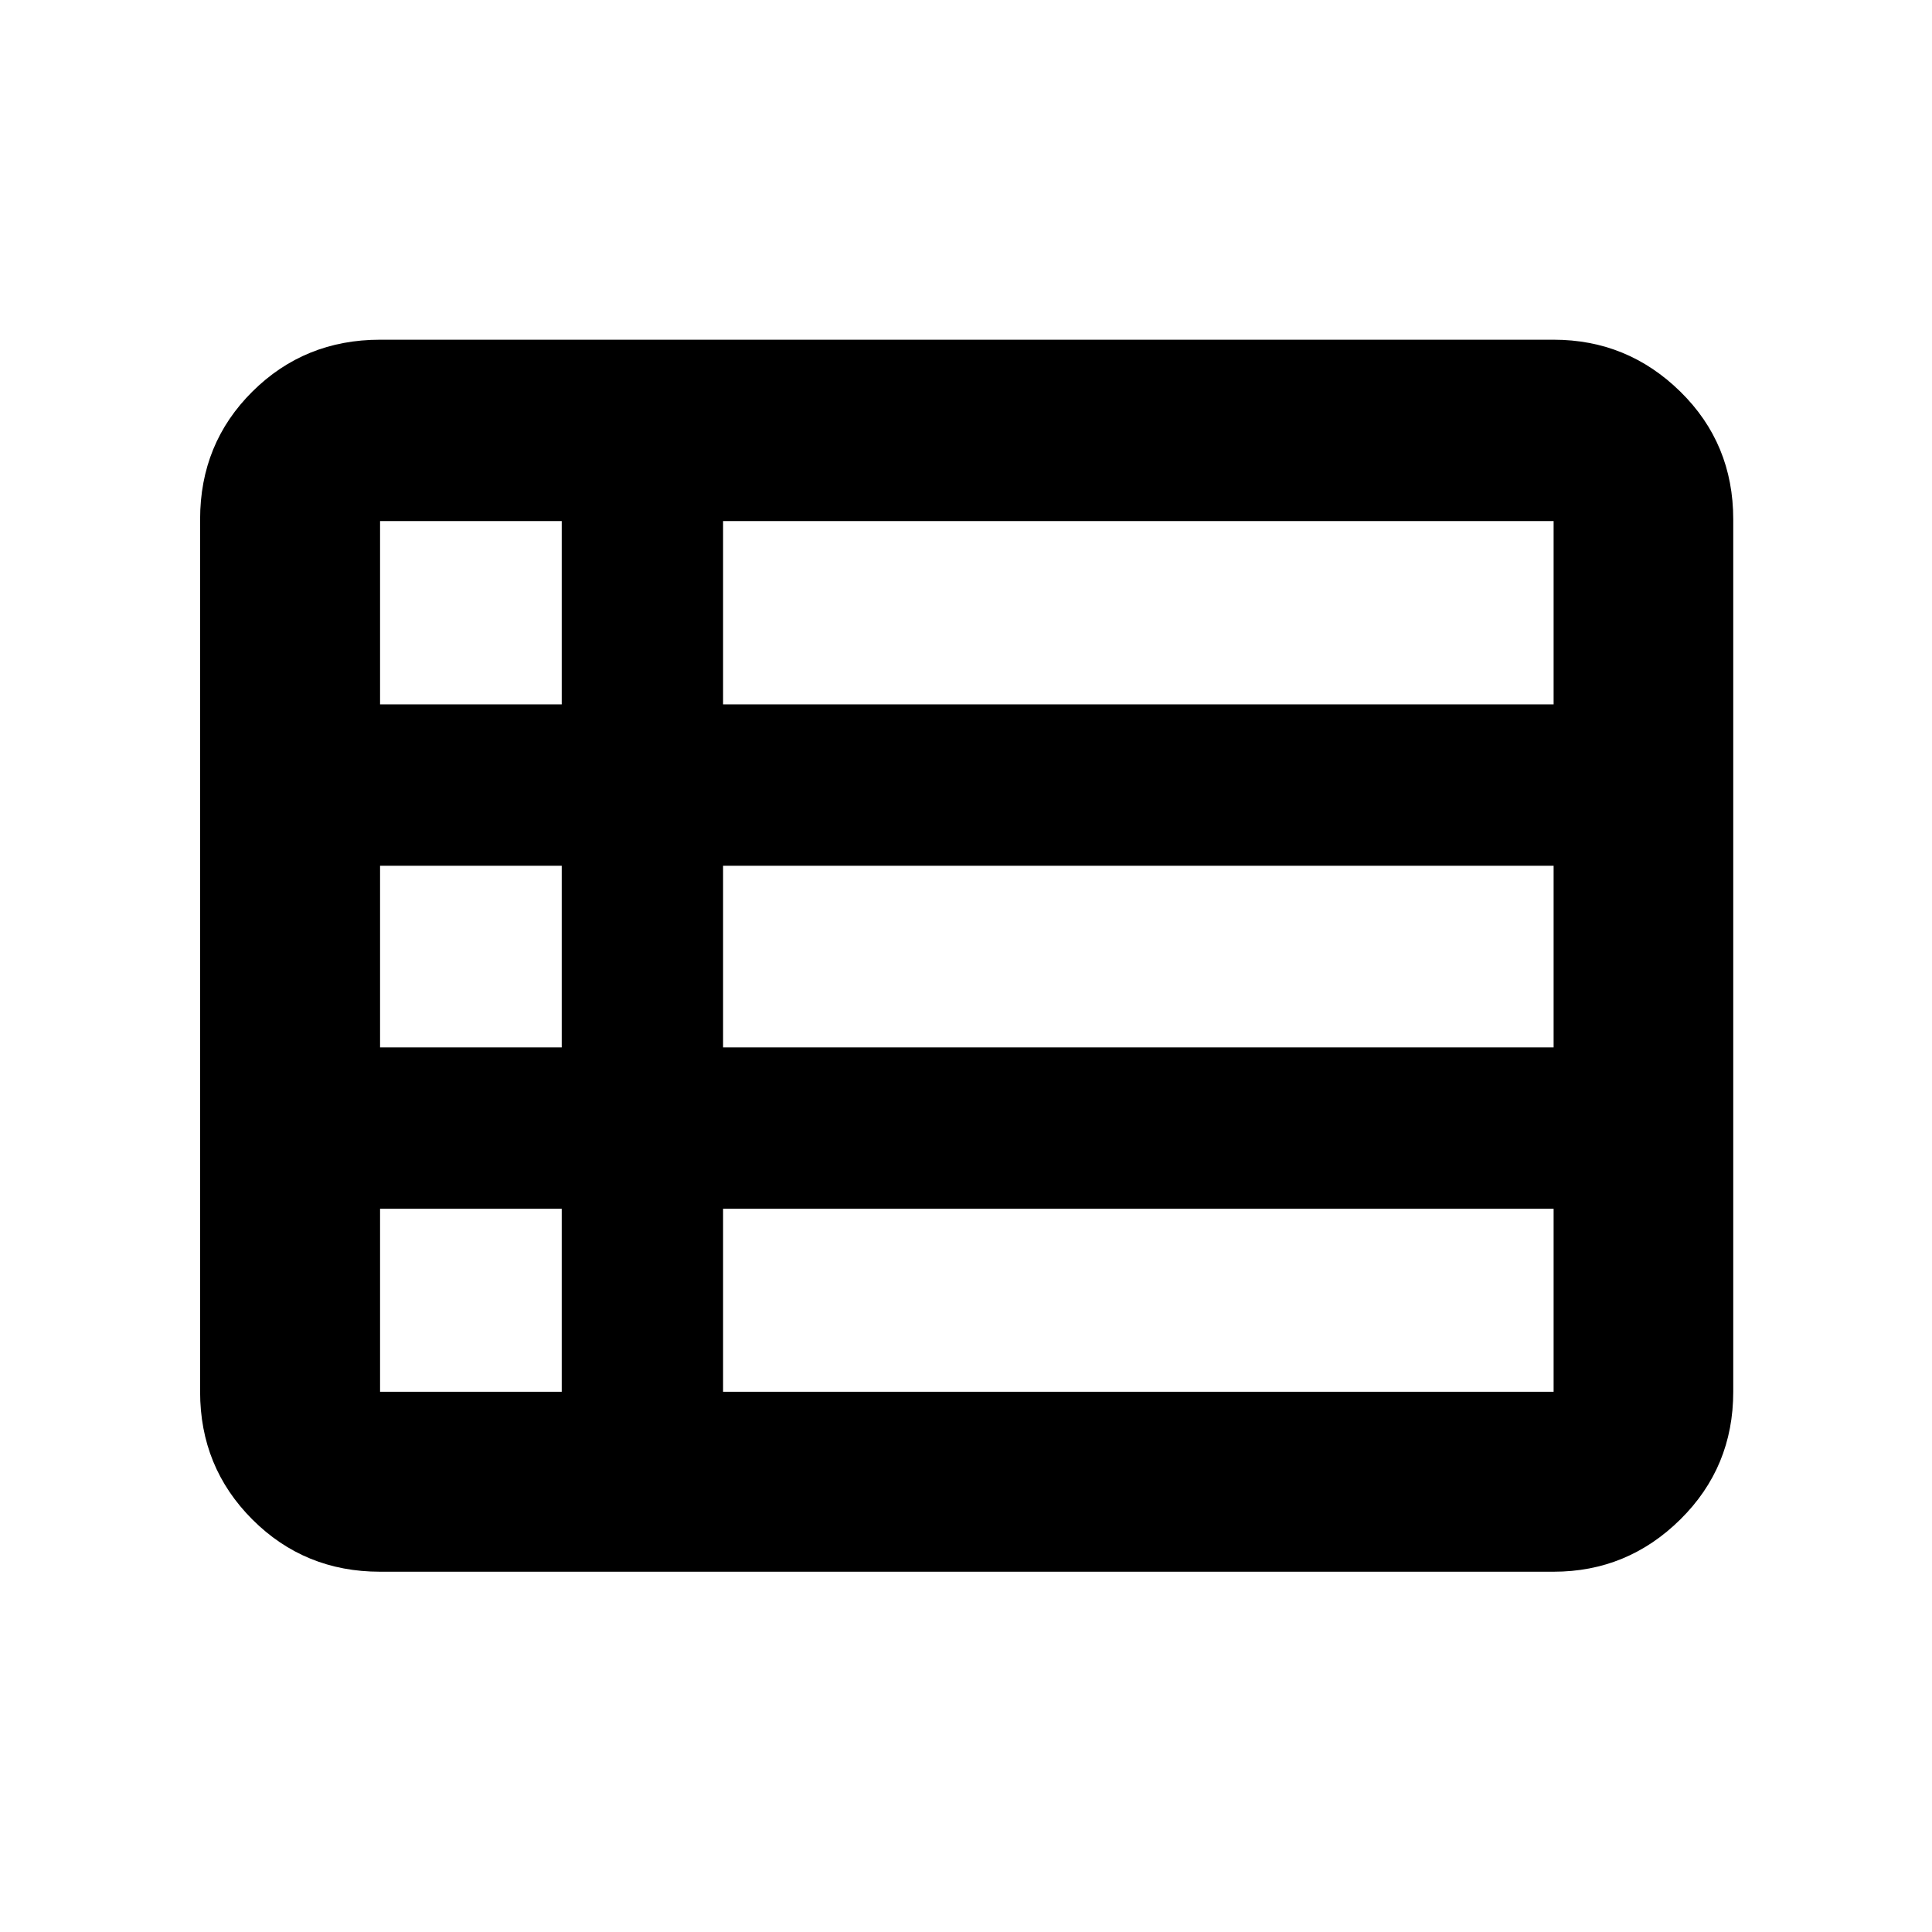 <svg xmlns="http://www.w3.org/2000/svg" height="40" viewBox="0 -960 960 960" width="40"><path d="M99.43-268.44v-433.5q0-37.67 25.96-63.47 25.97-25.79 63.46-25.79h583.13q36.67 0 62.96 25.79 26.3 25.8 26.3 63.47v433.5q0 37.48-26.3 63.45-26.29 25.97-62.96 25.97H188.85q-37.49 0-63.46-25.97-25.96-25.97-25.96-63.45Zm89.42-341.55h90.27v-91.1h-90.27v91.1Zm170.44 0h412.69v-91.1H359.29v91.1Zm0 170.44h412.69v-90.27H359.29v90.27Zm0 171.11h412.69v-90.94H359.29v90.94Zm-170.44 0h90.27v-90.94h-90.27v90.94Zm0-171.11h90.27v-90.27h-90.27v90.27Z"/></svg>